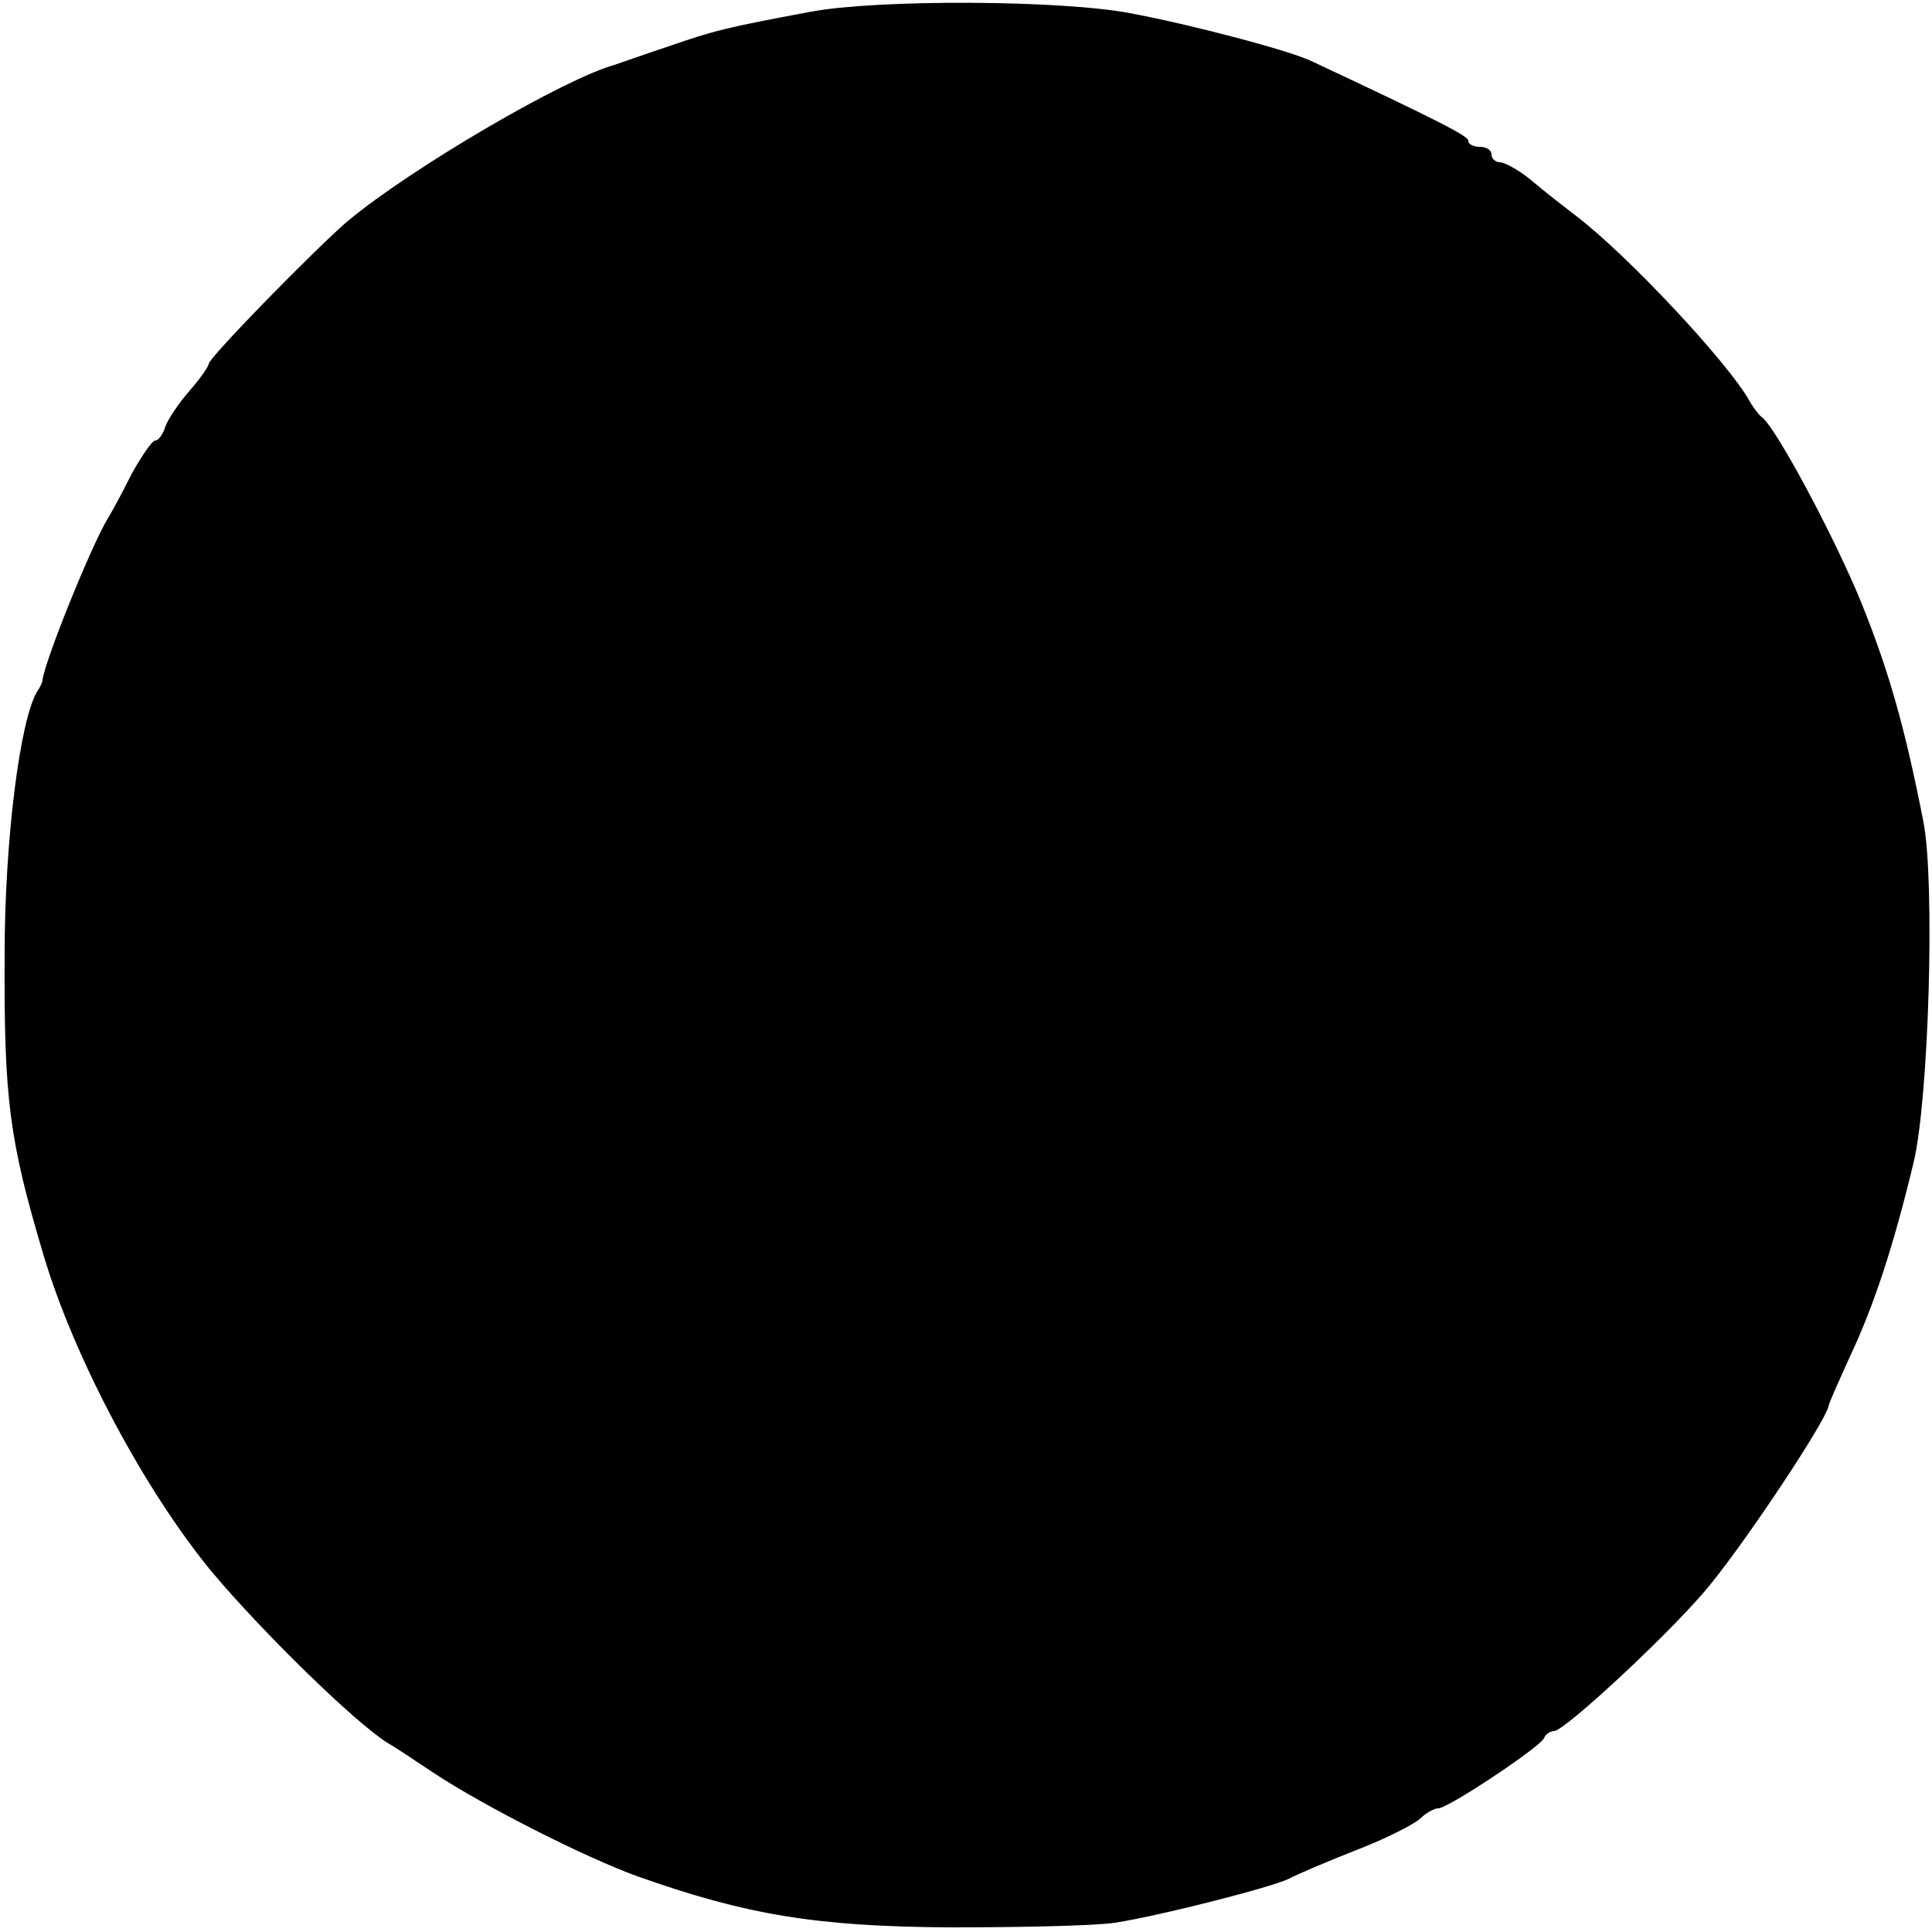 <?xml version="1.0" standalone="no"?>
<!DOCTYPE svg PUBLIC "-//W3C//DTD SVG 20010904//EN"
 "http://www.w3.org/TR/2001/REC-SVG-20010904/DTD/svg10.dtd">
<svg version="1.0" xmlns="http://www.w3.org/2000/svg"
 width="250pt" height="250pt" viewBox="0 0 250 250"
 preserveAspectRatio="xMidYMid meet">
<g transform="translate(0,250) scale(0.1,-0.1)"
fill="#000000" stroke="none">
<path d="M1050 2485 c-112 -21 -124 -24 -185 -45 -33 -11 -64 -22 -70 -24 -65
-18 -262 -133 -345 -202 -42 -36 -180 -177 -180 -185 0 -3 -11 -19 -25 -35
-14 -16 -28 -37 -31 -46 -3 -10 -9 -18 -13 -18 -4 0 -17 -19 -30 -42 -12 -24
-26 -50 -31 -58 -22 -36 -82 -185 -85 -210 0 -3 -3 -9 -7 -15 -22 -36 -42
-192 -42 -340 -1 -188 6 -240 50 -388 40 -135 132 -307 219 -412 63 -75 182
-192 226 -220 9 -5 36 -23 60 -39 65 -43 195 -109 264 -134 141 -50 232 -65
405 -66 91 0 186 2 213 6 58 9 203 46 225 57 9 5 49 22 87 37 39 15 76 34 83
41 7 7 18 13 23 13 13 0 133 80 137 91 2 5 8 9 13 9 14 0 161 137 204 192 50
62 146 207 151 228 0 3 13 32 28 65 31 66 56 142 82 250 20 82 28 363 13 441
-24 123 -45 196 -80 283 -34 84 -111 228 -129 241 -4 3 -11 12 -16 21 -28 50
-158 189 -225 240 -17 13 -44 34 -59 47 -15 12 -33 22 -39 22 -6 0 -11 5 -11
10 0 6 -7 10 -15 10 -8 0 -15 3 -15 8 0 6 -41 27 -201 102 -27 14 -161 49
-237 63 -89 17 -325 18 -412 2z"/>
</g>
</svg>
